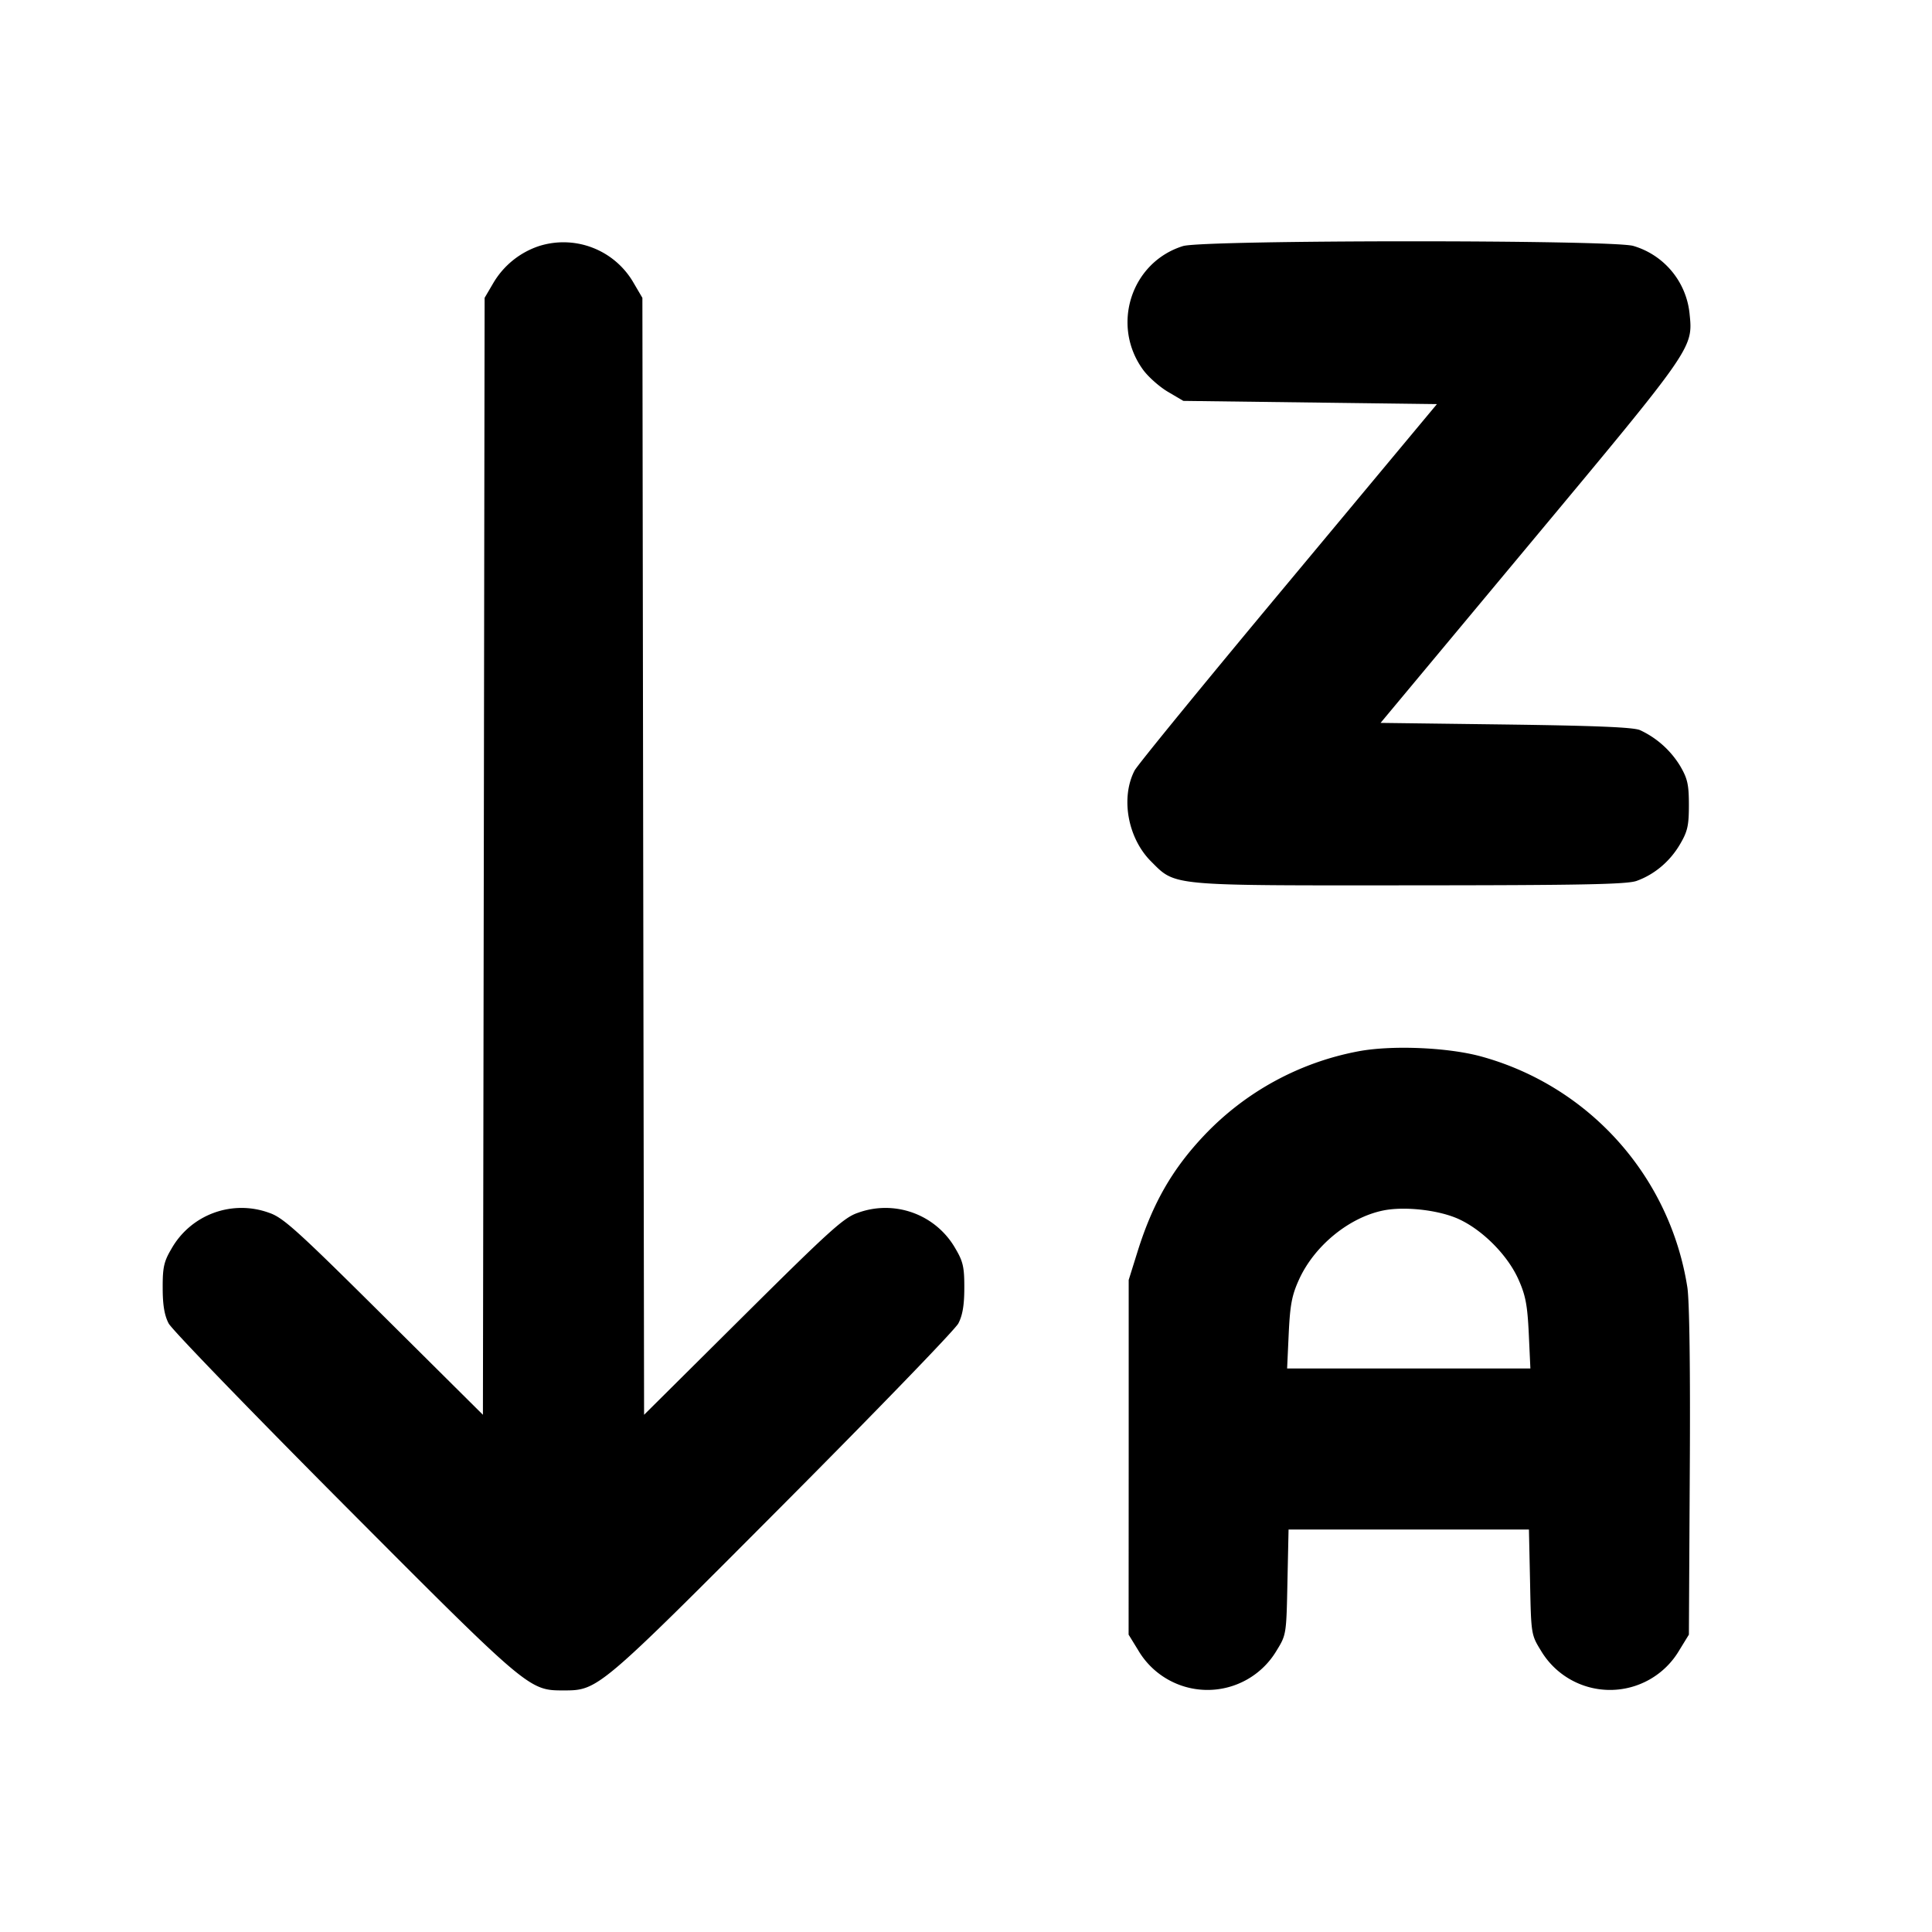 <svg xmlns="http://www.w3.org/2000/svg" width="24" height="24" fill="none" stroke="currentColor" stroke-linecap="round" stroke-linejoin="round" stroke-width="2"><path fill="#000" fill-rule="evenodd" stroke="none" d="M6.695 3.057a1.04 1.04 0 0 0-.567.459L6.02 3.7l-.01 6.938-.011 6.937-1.229-1.221c-1.082-1.075-1.254-1.23-1.427-1.288a1 1 0 0 0-1.215.45c-.092.156-.108.229-.107.484 0 .212.022.341.074.44.04.077 1.021 1.091 2.179 2.254C6.567 20.996 6.571 20.999 7 20.999s.433-.003 2.726-2.305c1.158-1.163 2.139-2.177 2.179-2.254.052-.099.074-.228.074-.44.001-.255-.015-.328-.107-.484a1 1 0 0 0-1.215-.45c-.173.058-.345.213-1.427 1.288l-1.229 1.221-.011-6.937L7.98 3.7l-.108-.184a1.005 1.005 0 0 0-1.177-.459m8 0c-.644.201-.896.983-.497 1.534.065.09.205.214.31.276l.192.113 1.575.02 1.575.02-1.847 2.217c-1.017 1.219-1.876 2.27-1.909 2.335-.175.339-.085.839.204 1.128.309.309.213.3 3.219.298 2.12-.001 2.694-.012 2.813-.055.221-.079.414-.241.539-.454.095-.161.111-.233.111-.489 0-.254-.017-.328-.108-.484a1.15 1.15 0 0 0-.499-.446c-.081-.036-.552-.055-1.668-.07l-1.555-.02 1.864-2.237c2.034-2.44 2.018-2.418 1.974-2.85a.98.98 0 0 0-.698-.838c-.259-.078-5.346-.076-5.595.002m2.178 10.003a3.54 3.54 0 0 0-1.915 1.045c-.397.42-.64.845-.827 1.443l-.11.352v2.203l-.001 2.203.121.197a.998.998 0 0 0 1.718 0c.12-.195.121-.203.134-.85l.014-.653h2.986l.014.653c.013.647.014.655.134.85a.998.998 0 0 0 1.718 0l.121-.197.011-2.023c.008-1.26-.004-2.124-.03-2.291a3.54 3.54 0 0 0-2.583-2.874c-.419-.109-1.098-.135-1.505-.058m1.246 2.083c.298.136.609.449.743.749.089.198.112.318.129.674l.02.434h-3.022l.02-.435c.017-.359.04-.477.128-.67.189-.416.614-.766 1.037-.856.267-.057.696-.009.945.104"/></svg>